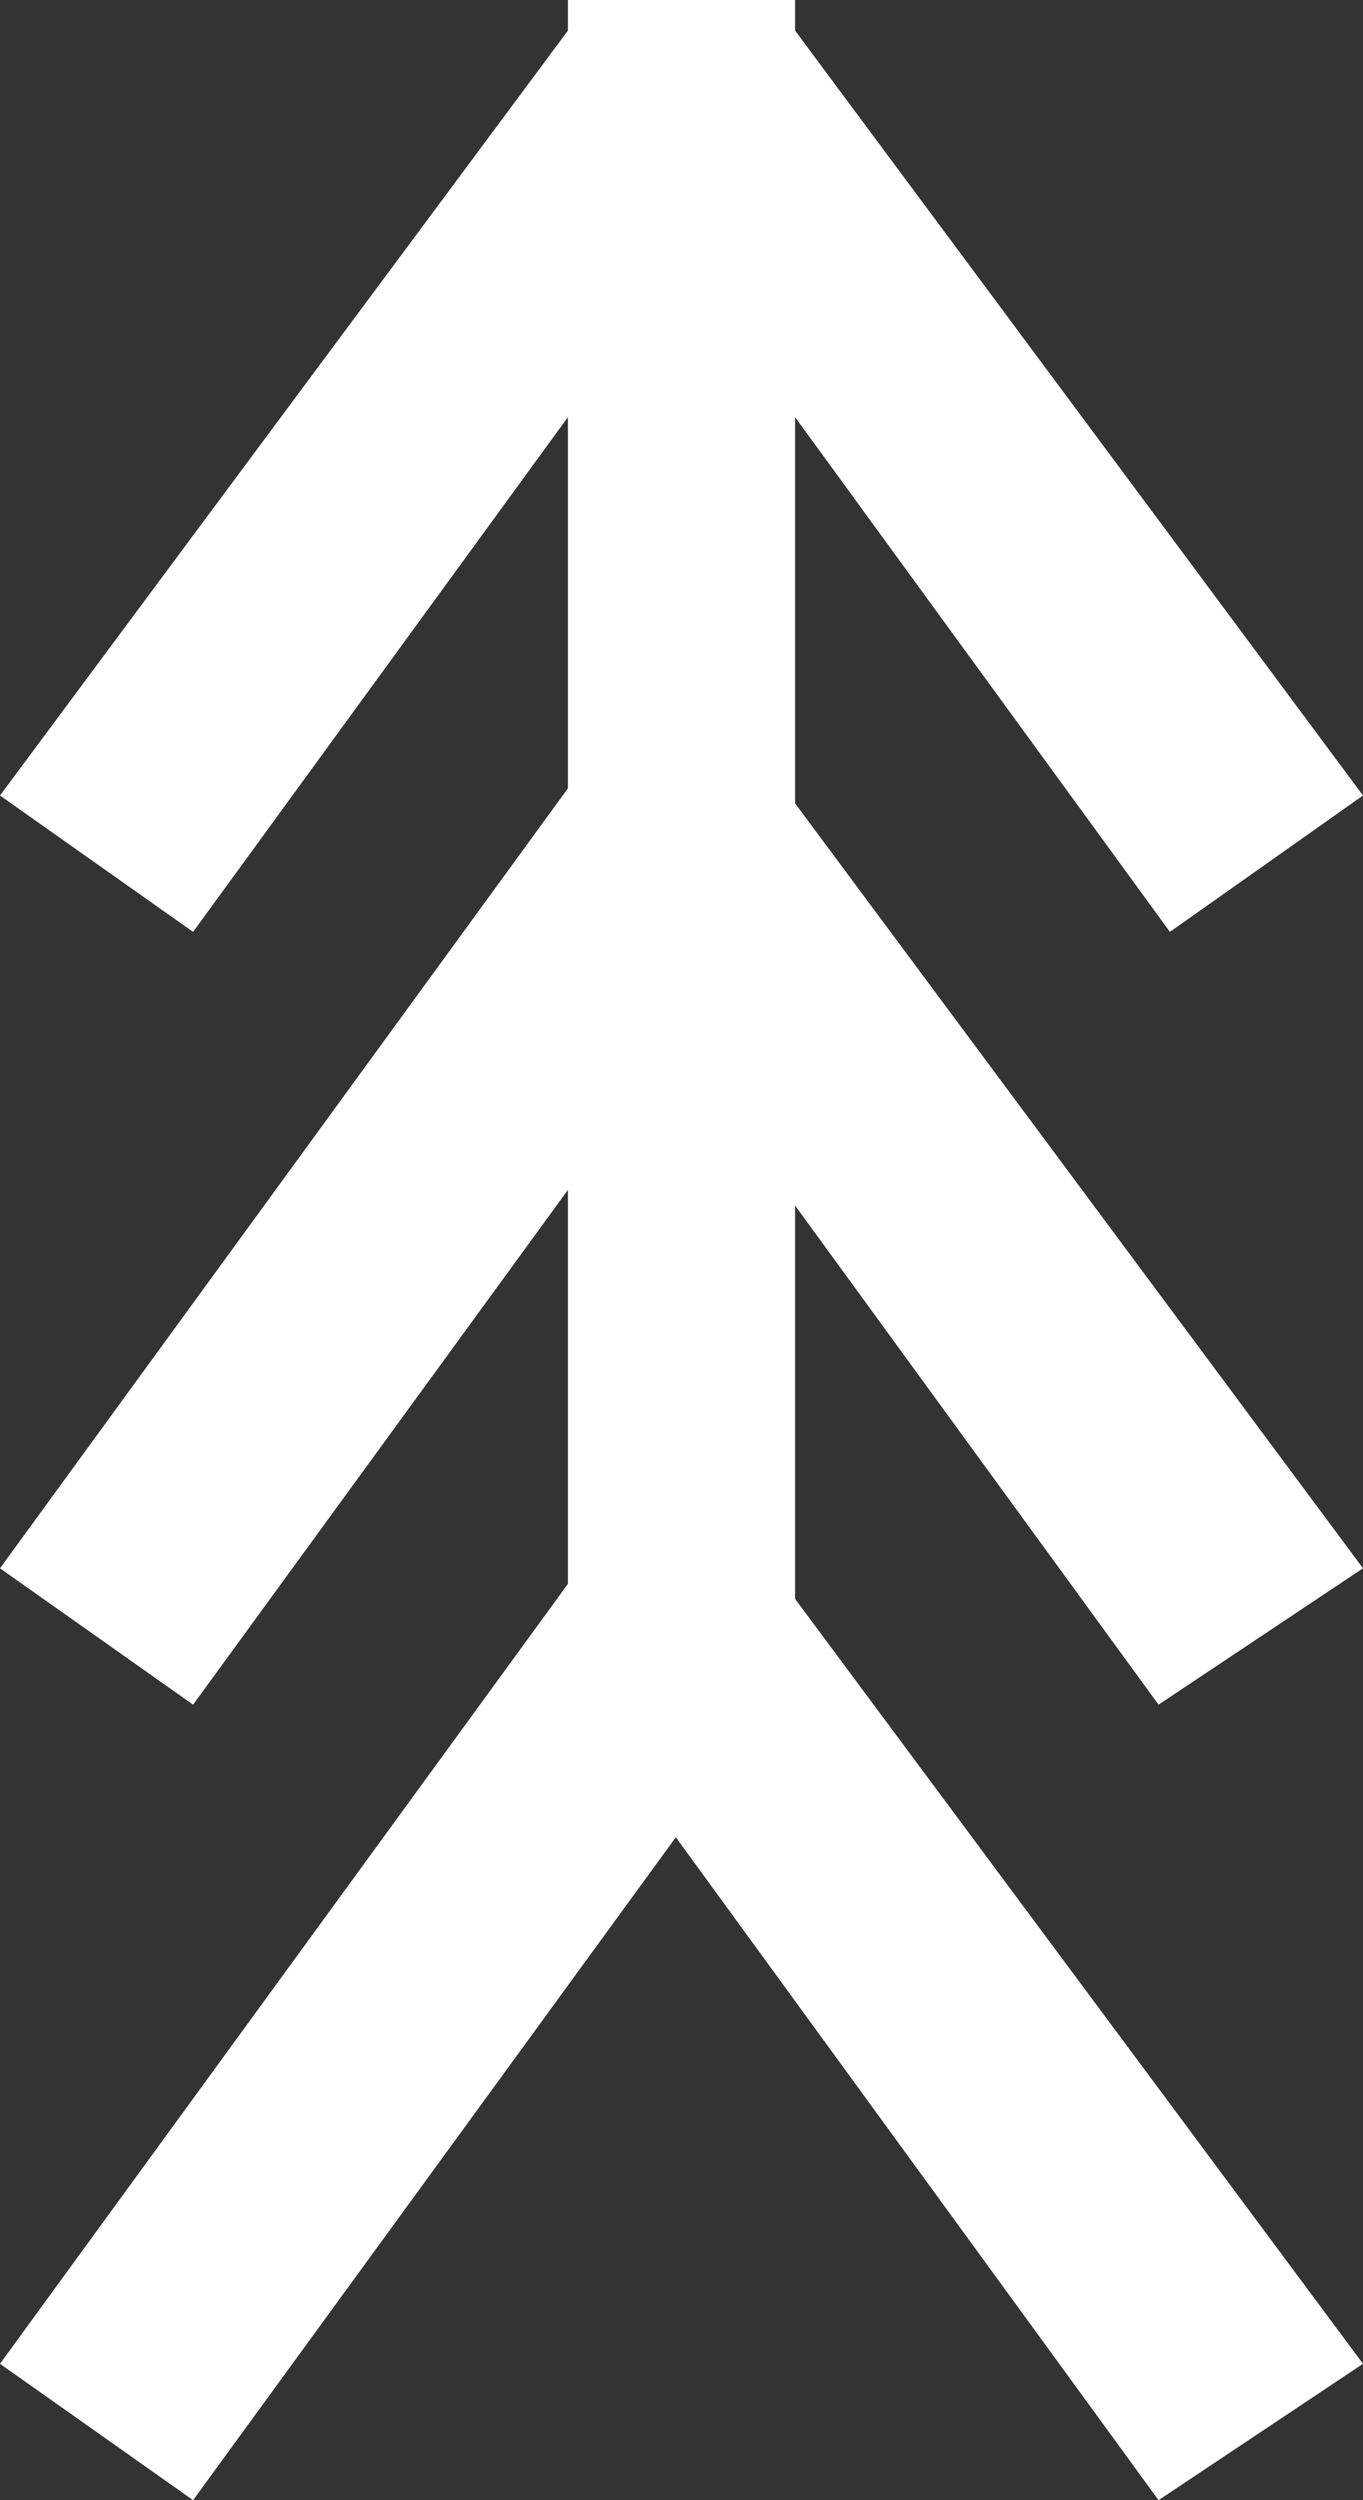 <?xml version="1.0" encoding="utf-8"?>
<svg version="1.1" id="Layer_1" xmlns="http://www.w3.org/2000/svg" xmlns:xlink="http://www.w3.org/1999/xlink" x="0px" y="0px"
	 width="12px" height="22px" viewBox="0 0 12 22" enable-background="new 0 0 12 22" xml:space="preserve">
<rect x="0" y="0" width="12" height="22" fill="#333333" stroke="none"/>
<g>
	<path fill="#FFFFFF" d="M6.8,15l-1.7-1.2l-5.1,7L1.7,22L6.8,15z"/>
	<path fill="#FFFFFF" d="M5.1,15l1.7-1.2l5.2,7L10.2,22L5.1,15z"/>
	<path fill="#FFFFFF" d="M6.8,8L5.1,6.8l-5.1,7L1.7,15L6.8,8z"/>
	<path fill="#FFFFFF" d="M5.1,8l1.7-1.2l5.2,7L10.2,15L5.1,8z"/>
	<path fill="#FFFFFF" d="M6.8,1.2L5.2,0L0,7l1.7,1.2L6.8,1.2z"/>
	<path fill="#FFFFFF" d="M5.2,1.2L6.8,0L12,7l-1.7,1.2L5.2,1.2z"/>
	<path fill="#FFFFFF" d="M7,0L5,0v16h2V0z"/>
</g>
</svg>
